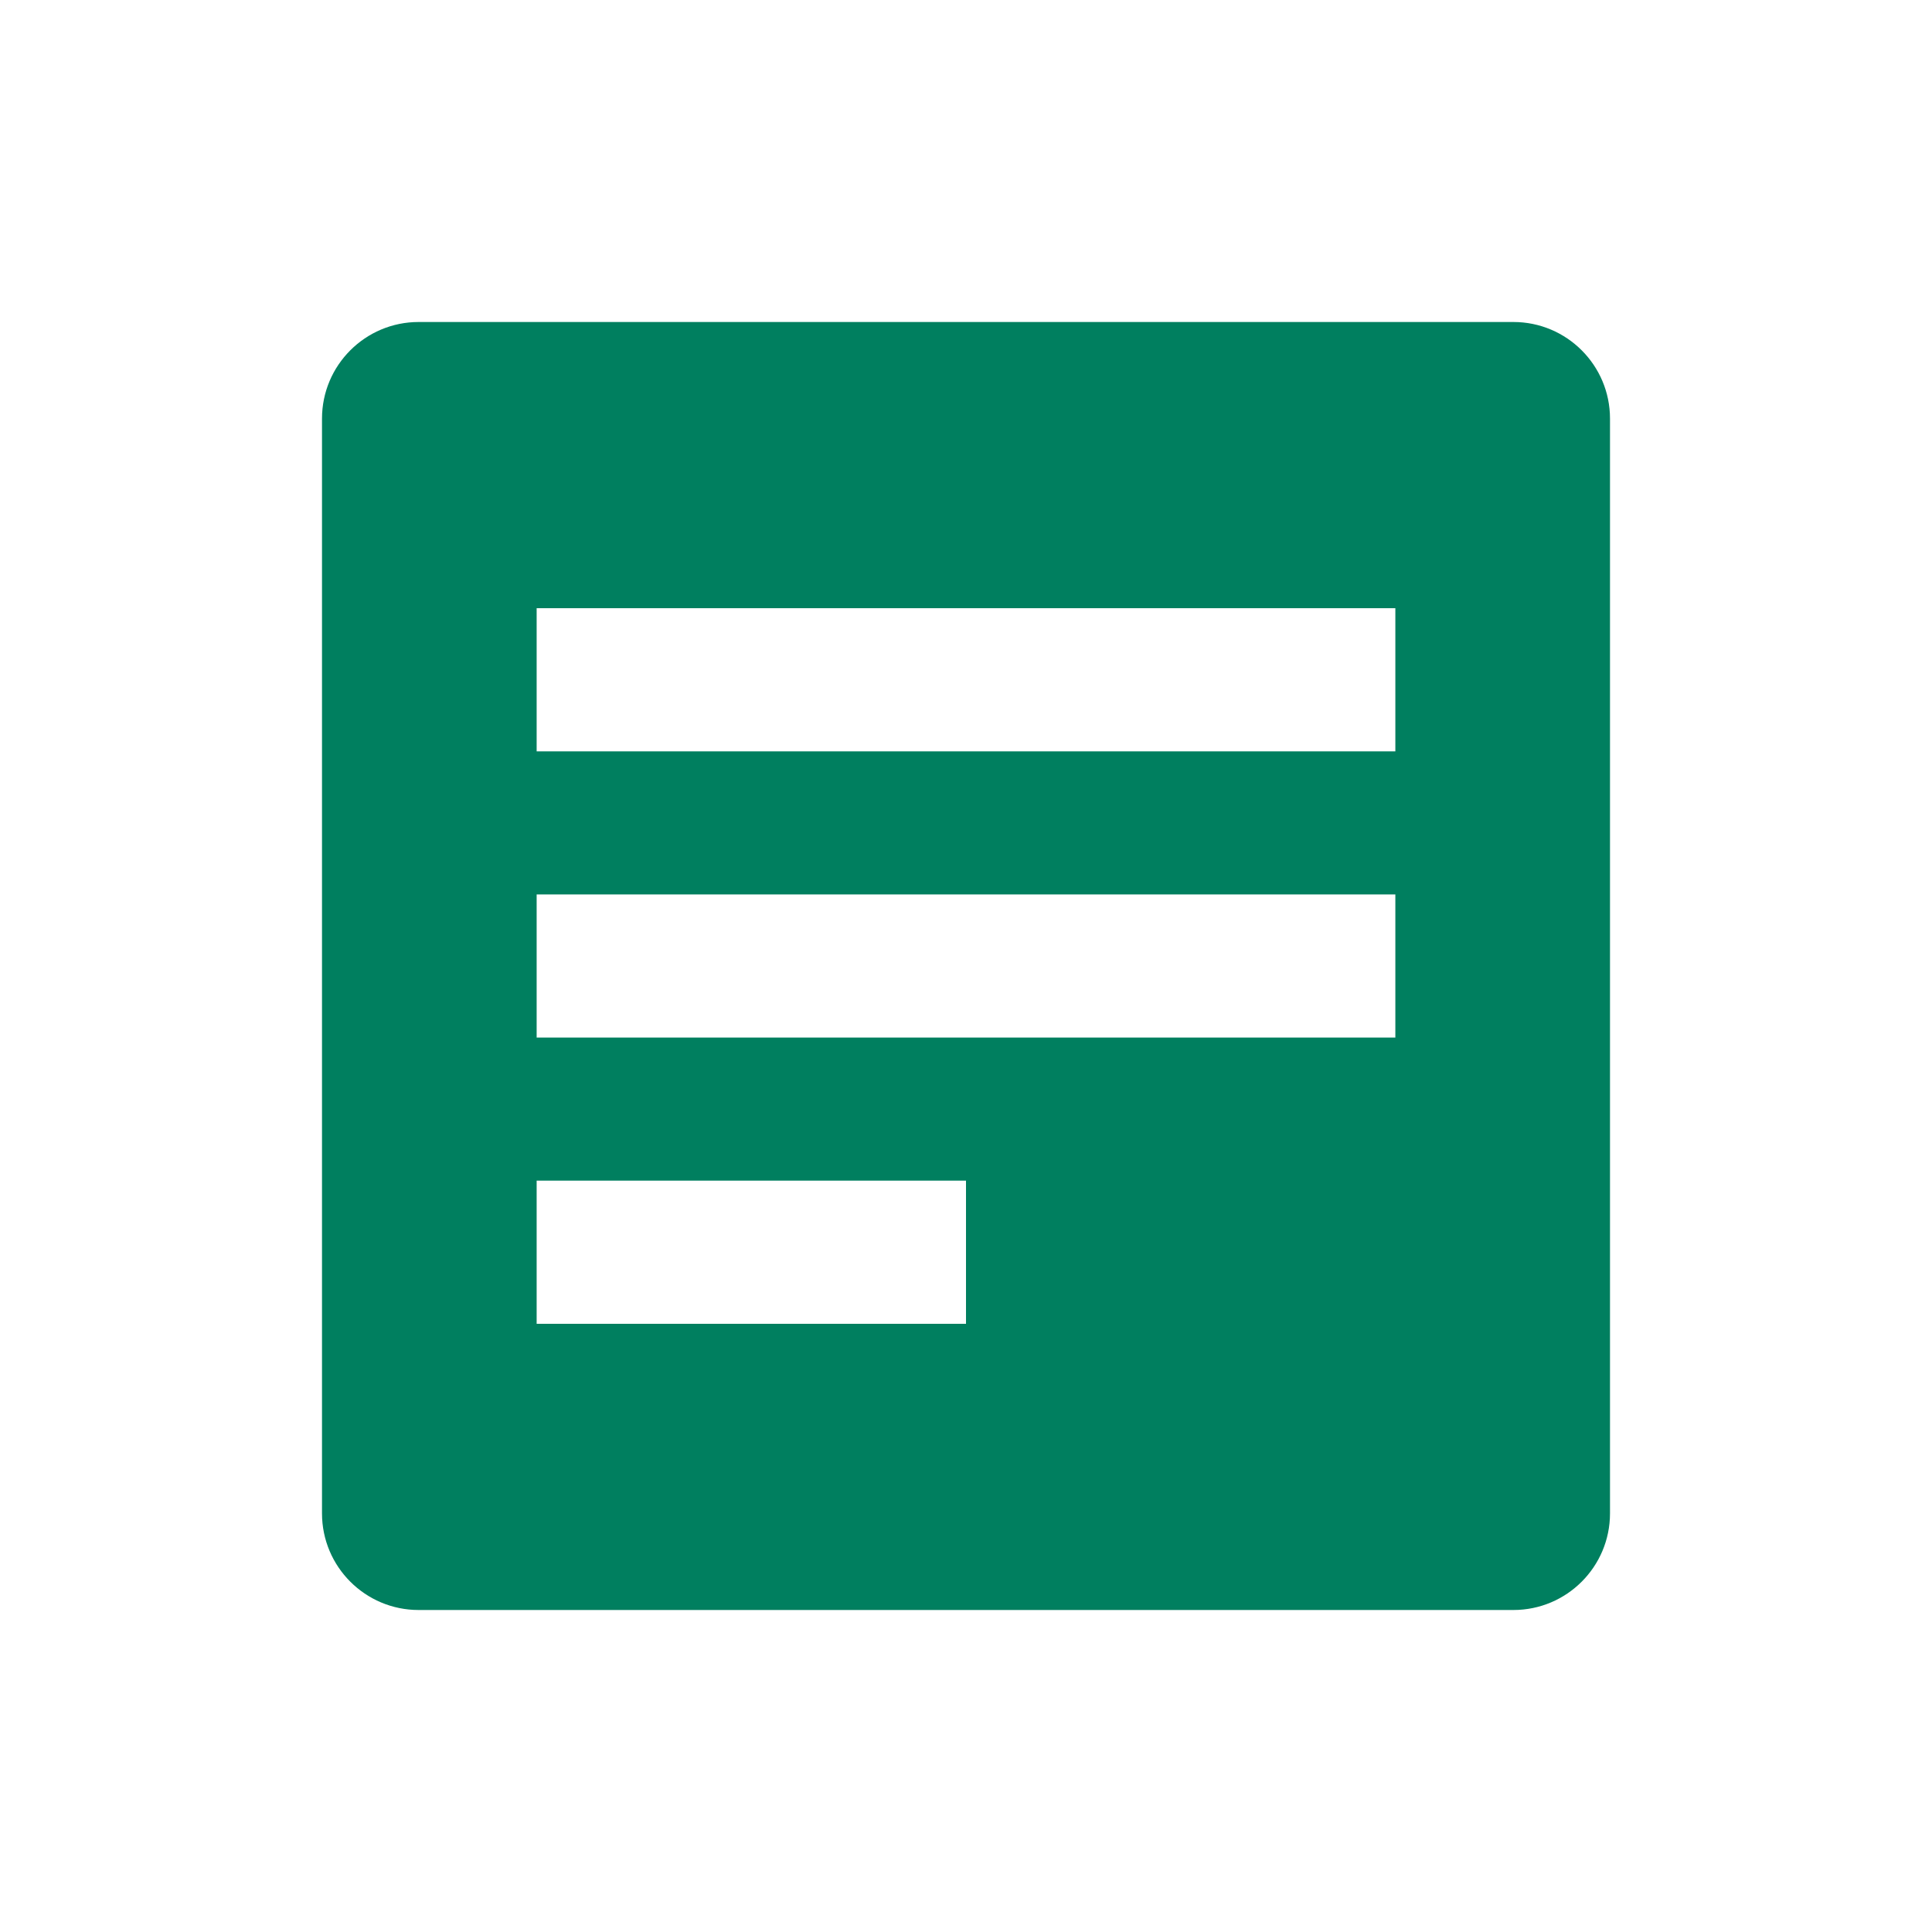<svg width="30" height="30" viewBox="0 0 30 30" fill="none" xmlns="http://www.w3.org/2000/svg">
<path fill-rule="evenodd" clip-rule="evenodd" d="M6.5 5C5.672 5 5 5.672 5 6.5V23.5C5 24.328 5.672 25 6.5 25H23.5C24.328 25 25 24.328 25 23.5V6.5C25 5.672 24.328 5 23.5 5H6.5ZM21.667 9.444H8.333V11.667H21.667V9.444ZM8.333 13.889H21.667V16.111H8.333V13.889ZM15 18.333H8.333V20.556H15V18.333Z" fill="#007F5F"/>
</svg>
